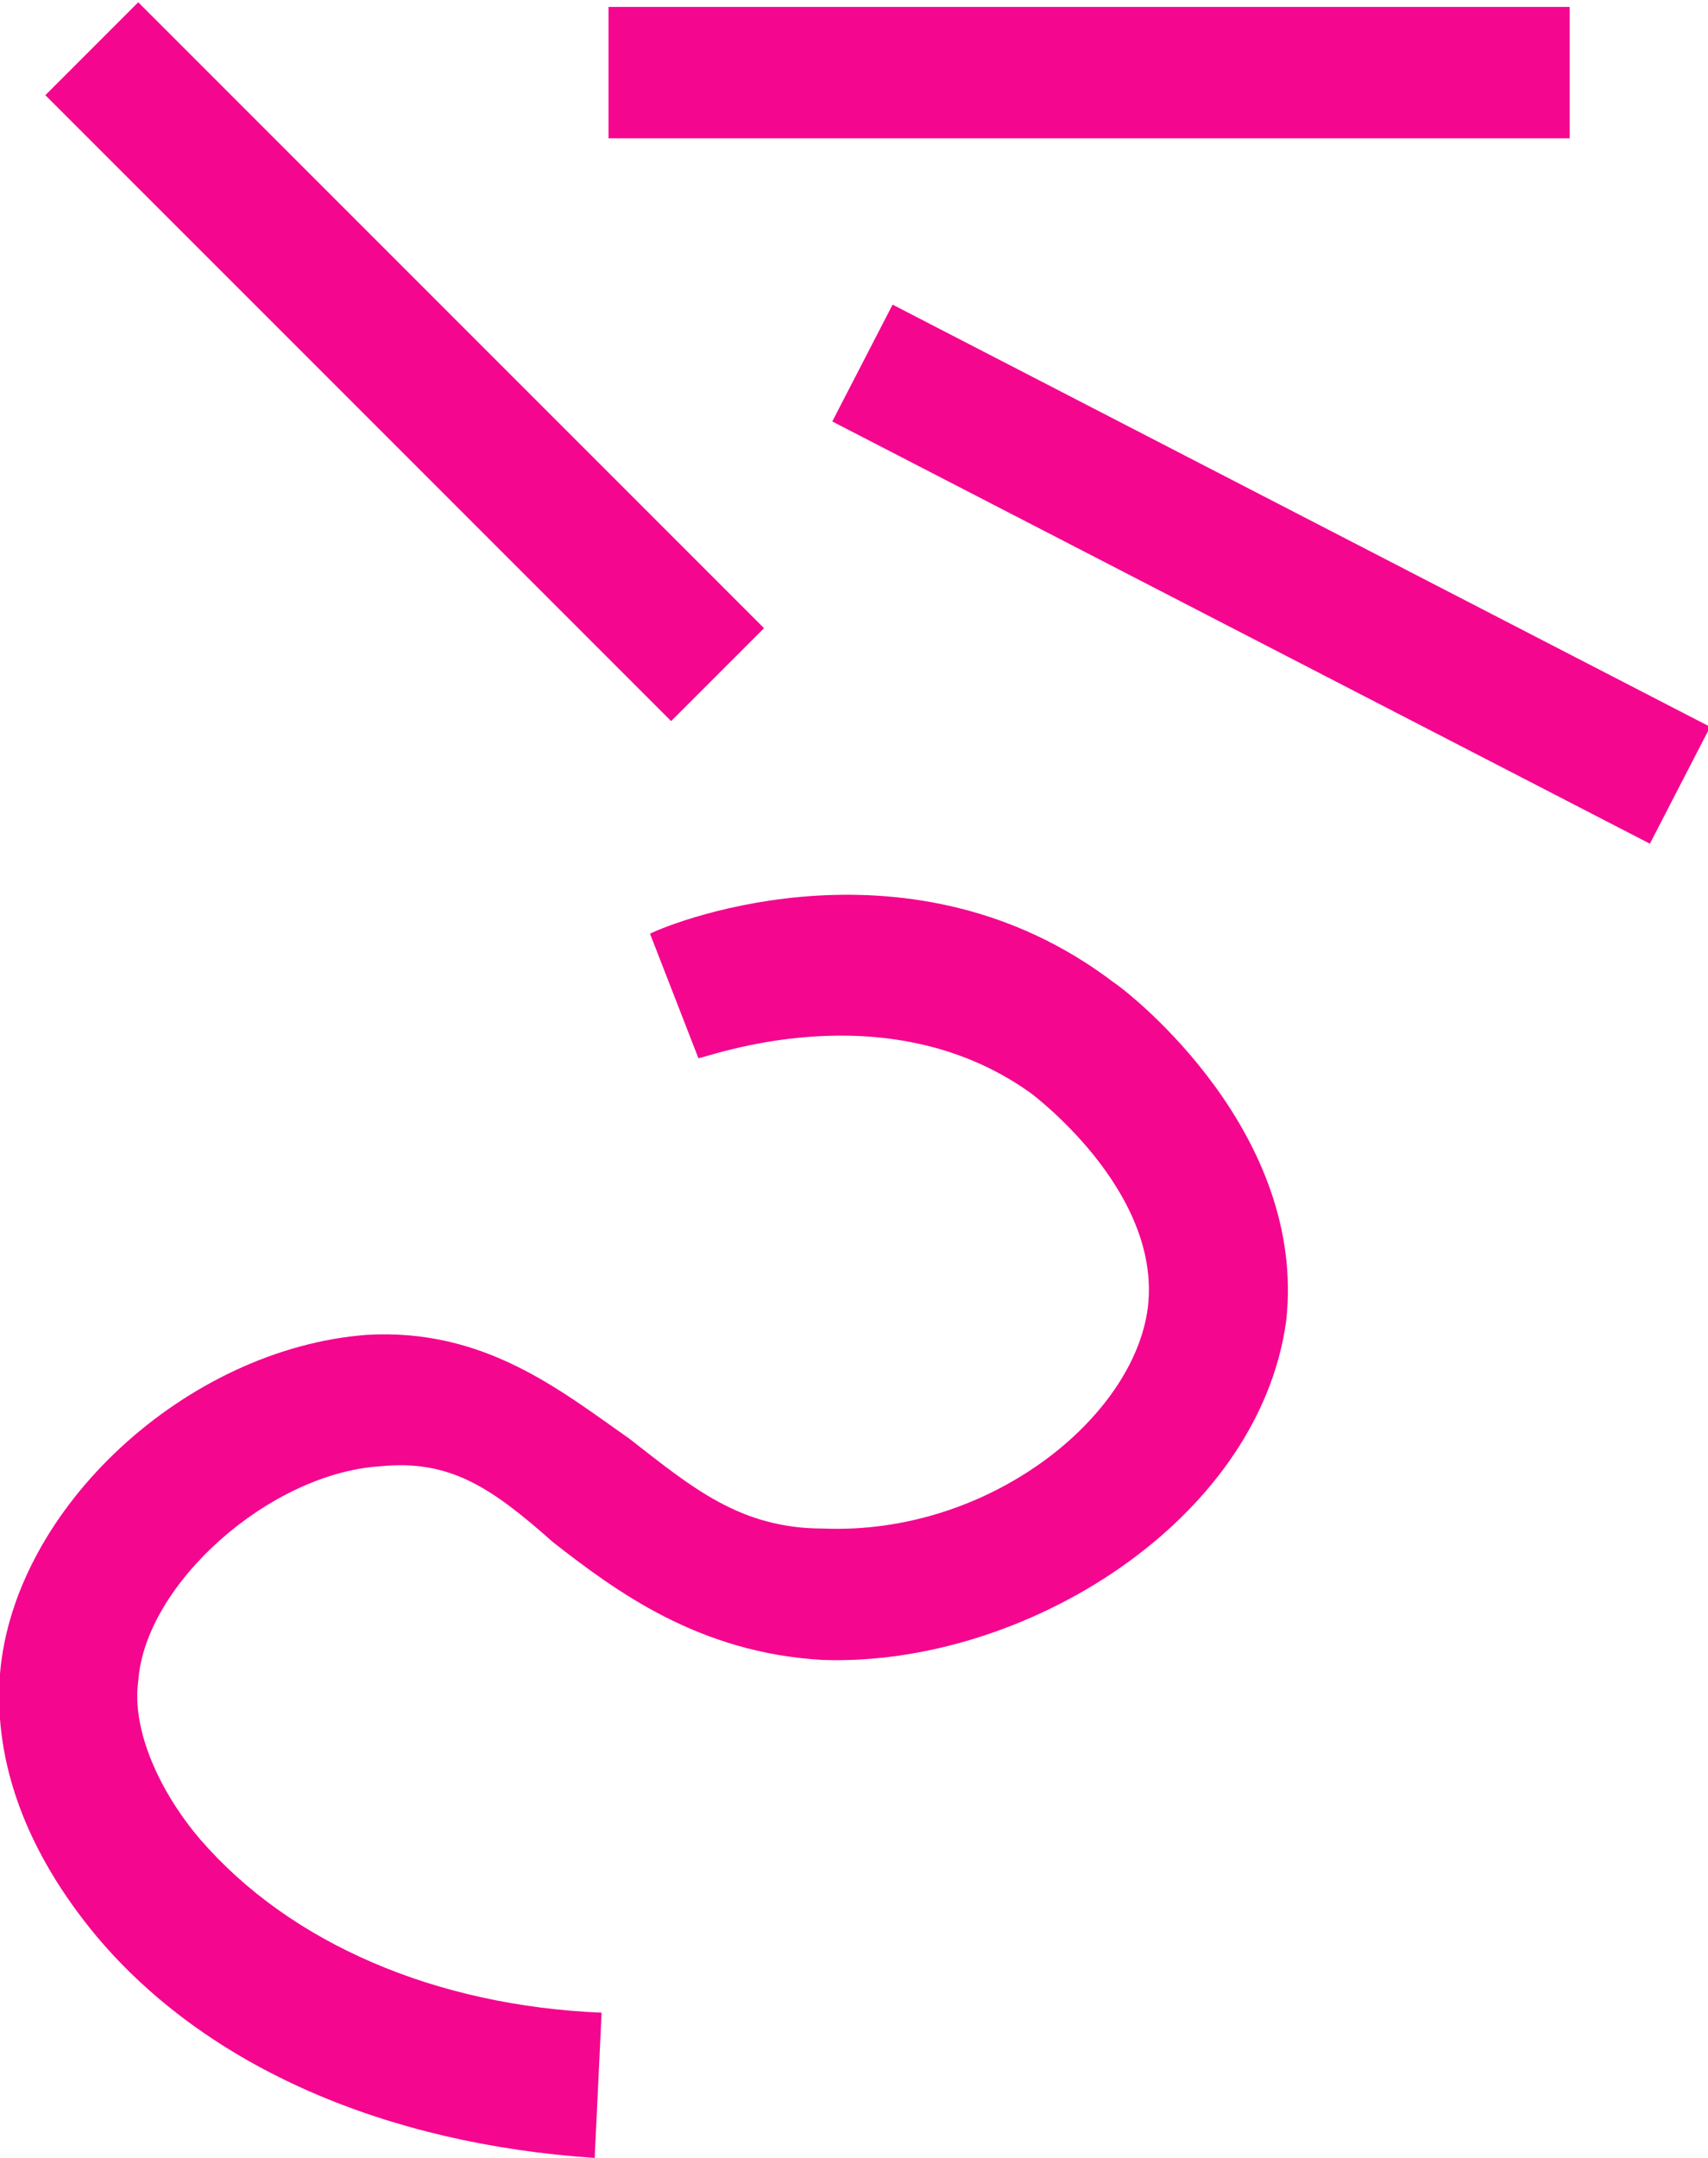 <?xml version="1.0" encoding="utf-8"?>
<!-- Generator: Adobe Illustrator 26.0.1, SVG Export Plug-In . SVG Version: 6.00 Build 0)  -->
<svg version="1.1" xmlns="http://www.w3.org/2000/svg" xmlns:xlink="http://www.w3.org/1999/xlink" x="0px" y="0px"
	 viewBox="0 0 24.7 31.2" style="enable-background:new 0 0 24.7 31.2;" xml:space="preserve">
<style type="text/css">
	.st0{display:none;}
	.st1{display:inline;}
	.st2{fill:#FFD00B;}
	.st3{fill:#FF27FF;}
	.st4{fill:#FF08B9;}
	.st5{fill:#FFFFFF;}
	.st6{fill:#243FFF;}
	.st7{fill:none;stroke:#000000;stroke-width:20;stroke-miterlimit:10;}
	.st8{fill:#AD0088;}
	.st9{fill:#FF7B22;}
	.st10{clip-path:url(#SVGID_00000055676485858158063580000004132376794320099230_);}
	.st11{clip-path:url(#SVGID_00000070816816228504199880000000066831196199495314_);}
	.st12{clip-path:url(#SVGID_00000048462405817364407340000002878845798129018514_);}
	.st13{clip-path:url(#SVGID_00000077304248551850102620000013831147410714122880_);}
	.st14{clip-path:url(#SVGID_00000007425662827550599200000016761333455217608606_);}
	.st15{clip-path:url(#SVGID_00000161608715818039622900000012502923037969491096_);}
	.st16{clip-path:url(#SVGID_00000002359346525114674360000017025062003085934742_);}
	.st17{clip-path:url(#SVGID_00000005227682492832535040000009296875943446757248_);}
	.st18{clip-path:url(#SVGID_00000176760279920369773450000015424790424880898992_);}
	.st19{clip-path:url(#SVGID_00000160190265323612268250000009643168785971256496_);}
	.st20{clip-path:url(#SVGID_00000098936855852418012460000003352003088346044810_);}
	.st21{clip-path:url(#SVGID_00000152974653972886712220000004841339761228599487_);}
	.st22{clip-path:url(#SVGID_00000043420808043334831250000011324385369286239883_);}
	.st23{clip-path:url(#SVGID_00000152249286877434604700000003917672289162331040_);}
	.st24{clip-path:url(#SVGID_00000029047111020357188060000014324195713031650723_);}
	.st25{clip-path:url(#SVGID_00000118382521869446595350000008513532850536020384_);}
	.st26{clip-path:url(#SVGID_00000124874845666298865470000014713281264383084726_);}
	.st27{clip-path:url(#SVGID_00000129899521334412684840000003121223797420576161_);}
	.st28{clip-path:url(#SVGID_00000090279515376360863760000000350094572602661053_);}
	.st29{clip-path:url(#SVGID_00000179622358562986024700000014983180957210686397_);}
	.st30{clip-path:url(#SVGID_00000039098581963546439090000014533955255892197555_);}
	.st31{clip-path:url(#SVGID_00000060710355659292422880000017041814672785822394_);}
	.st32{clip-path:url(#SVGID_00000176747668780436149980000014353051272149704094_);}
	.st33{clip-path:url(#SVGID_00000101103260614664491030000007650152207598070451_);}
	.st34{clip-path:url(#SVGID_00000045593519427208140500000002554071000950332567_);}
	.st35{clip-path:url(#SVGID_00000093146416644919596910000003056945619476262053_);}
	.st36{clip-path:url(#SVGID_00000121977517595755892980000000295797926920182199_);}
	.st37{clip-path:url(#SVGID_00000011027245413426176990000006055277213962941115_);}
	.st38{clip-path:url(#SVGID_00000054961411422874013200000005358860988756290991_);}
	.st39{clip-path:url(#SVGID_00000088133848585715915180000002050232280180331913_);}
	.st40{clip-path:url(#SVGID_00000020370304231536653100000011159518658791242127_);}
	.st41{clip-path:url(#SVGID_00000161626885948539756850000015860344583731283073_);}
	.st42{clip-path:url(#SVGID_00000147903019336575179980000008567045823325222317_);}
	.st43{clip-path:url(#SVGID_00000135651204451184657160000006036612102707943091_);}
	.st44{clip-path:url(#SVGID_00000178193389317875895820000005830513398228037288_);}
	.st45{clip-path:url(#SVGID_00000135663465162834881240000003810827807831848076_);}
	.st46{clip-path:url(#SVGID_00000150784294598870844480000017612898861128774304_);}
	.st47{clip-path:url(#SVGID_00000154405524768324973840000005993155630878872206_);}
	.st48{clip-path:url(#SVGID_00000119809693714564787490000002447601042045533606_);}
	.st49{clip-path:url(#SVGID_00000003072930485337886630000014385357019052778155_);}
	.st50{clip-path:url(#SVGID_00000109746748034037354680000015946232852322086067_);}
	.st51{clip-path:url(#SVGID_00000091721801814981440470000007514303502771191486_);}
	.st52{clip-path:url(#SVGID_00000101074978681806985550000011097976577433378951_);}
	.st53{clip-path:url(#SVGID_00000146494256493800584620000011697988152222317451_);}
	.st54{clip-path:url(#SVGID_00000034048298783185707910000007017393273186894726_);}
	.st55{clip-path:url(#SVGID_00000110463135385364364600000018075816544125122991_);}
	.st56{clip-path:url(#SVGID_00000068666811459462150800000001139078951361131682_);}
	.st57{clip-path:url(#SVGID_00000104677972827937604530000018247857000921646763_);}
	.st58{fill:none;stroke:#000000;stroke-miterlimit:10;}
	.st59{fill:#FF7B22;stroke:#FFFFFF;stroke-width:3;stroke-miterlimit:10;}
	.st60{fill:url(#);}
	.st61{clip-path:url(#SVGID_00000062155715074846266370000013011551881932016274_);}
	.st62{clip-path:url(#SVGID_00000079482375153475219070000005866171511857459129_);}
	.st63{fill:#91F2A3;}
	.st64{fill:#F0F49F;}
	.st65{fill:none;stroke:#EF670A;stroke-width:61;stroke-miterlimit:10;}
	.st66{fill:none;stroke:#0EF208;stroke-width:61;stroke-miterlimit:10;}
	.st67{fill:#F4068F;}
	.st68{fill:none;stroke:#000000;stroke-width:2;stroke-miterlimit:10;}
	.st69{fill:none;stroke:#F4068F;stroke-width:11;stroke-miterlimit:10;}
	.st70{clip-path:url(#SVGID_00000048485765231912639640000001367054490566432134_);}
	.st71{fill:#F9A7E9;}
	.st72{clip-path:url(#SVGID_00000048485765231912639640000001367054490566432134_);fill:#FC8DE4;}
	.st73{clip-path:url(#SVGID_00000048485765231912639640000001367054490566432134_);fill:#AD0088;}
	.st74{clip-path:url(#SVGID_00000048485765231912639640000001367054490566432134_);fill:#243FFF;}
	.st75{fill:#FC8DE4;}
	.st76{fill:none;stroke:#E2DEDE;stroke-width:0.25;stroke-miterlimit:10;}
</style>
<g id="Layer_1" class="st0">
</g>
<g id="layer_x5F_1">
</g>
<g id="layer_x5F_2">
</g>
<g id="layer_x5F_3">
</g>
<g id="layer_x5F_4">
</g>
<g id="Layer_6">
</g>
<g id="Layer_7">
</g>
<g id="Layer_8">
</g>
<g id="Layer_9">
</g>
<g id="backline">
</g>
<g id="oreange">
</g>
<g id="dots">
	<g>
		<g>
			<path class="st67" d="M8.6,31.2C5.6,31,3,29.9,1.4,28c-1-1.2-1.5-2.5-1.4-3.8c0.2-2.4,2.7-4.7,5.3-4.9c1.7-0.1,2.8,0.8,3.8,1.5
				c0.9,0.7,1.6,1.3,2.8,1.3c2.4,0.1,4.5-1.6,4.7-3.2c0.2-1.7-1.7-3.1-1.7-3.1c-2.1-1.5-4.7-0.5-4.8-0.5l-0.7-1.8
				c0.4-0.2,3.8-1.5,6.7,0.7c0.3,0.2,2.8,2.2,2.5,4.9c-0.4,2.9-3.8,5-6.7,4.9c-1.8-0.1-3-1-3.9-1.7c-0.9-0.8-1.5-1.2-2.5-1.1
				c-1.6,0.1-3.4,1.7-3.5,3.1c-0.1,0.7,0.3,1.6,0.9,2.3c1.3,1.5,3.4,2.4,5.8,2.5L8.6,31.2z"/>
		</g>
		<g>
			<rect x="4.9" y="-1.2" transform="matrix(0.707 -0.707 0.707 0.707 -1.96 5.689)" class="st67" width="1.9" height="12.8"/>
		</g>
		<g>
			<rect x="8.8" y="0.1" class="st67" width="13.9" height="1.9"/>
		</g>
		<g>
			
				<rect x="17.4" y="1.7" transform="matrix(0.459 -0.889 0.889 0.459 2.538 20.782)" class="st67" width="1.9" height="13.3"/>
		</g>
	</g>
</g>
</svg>
